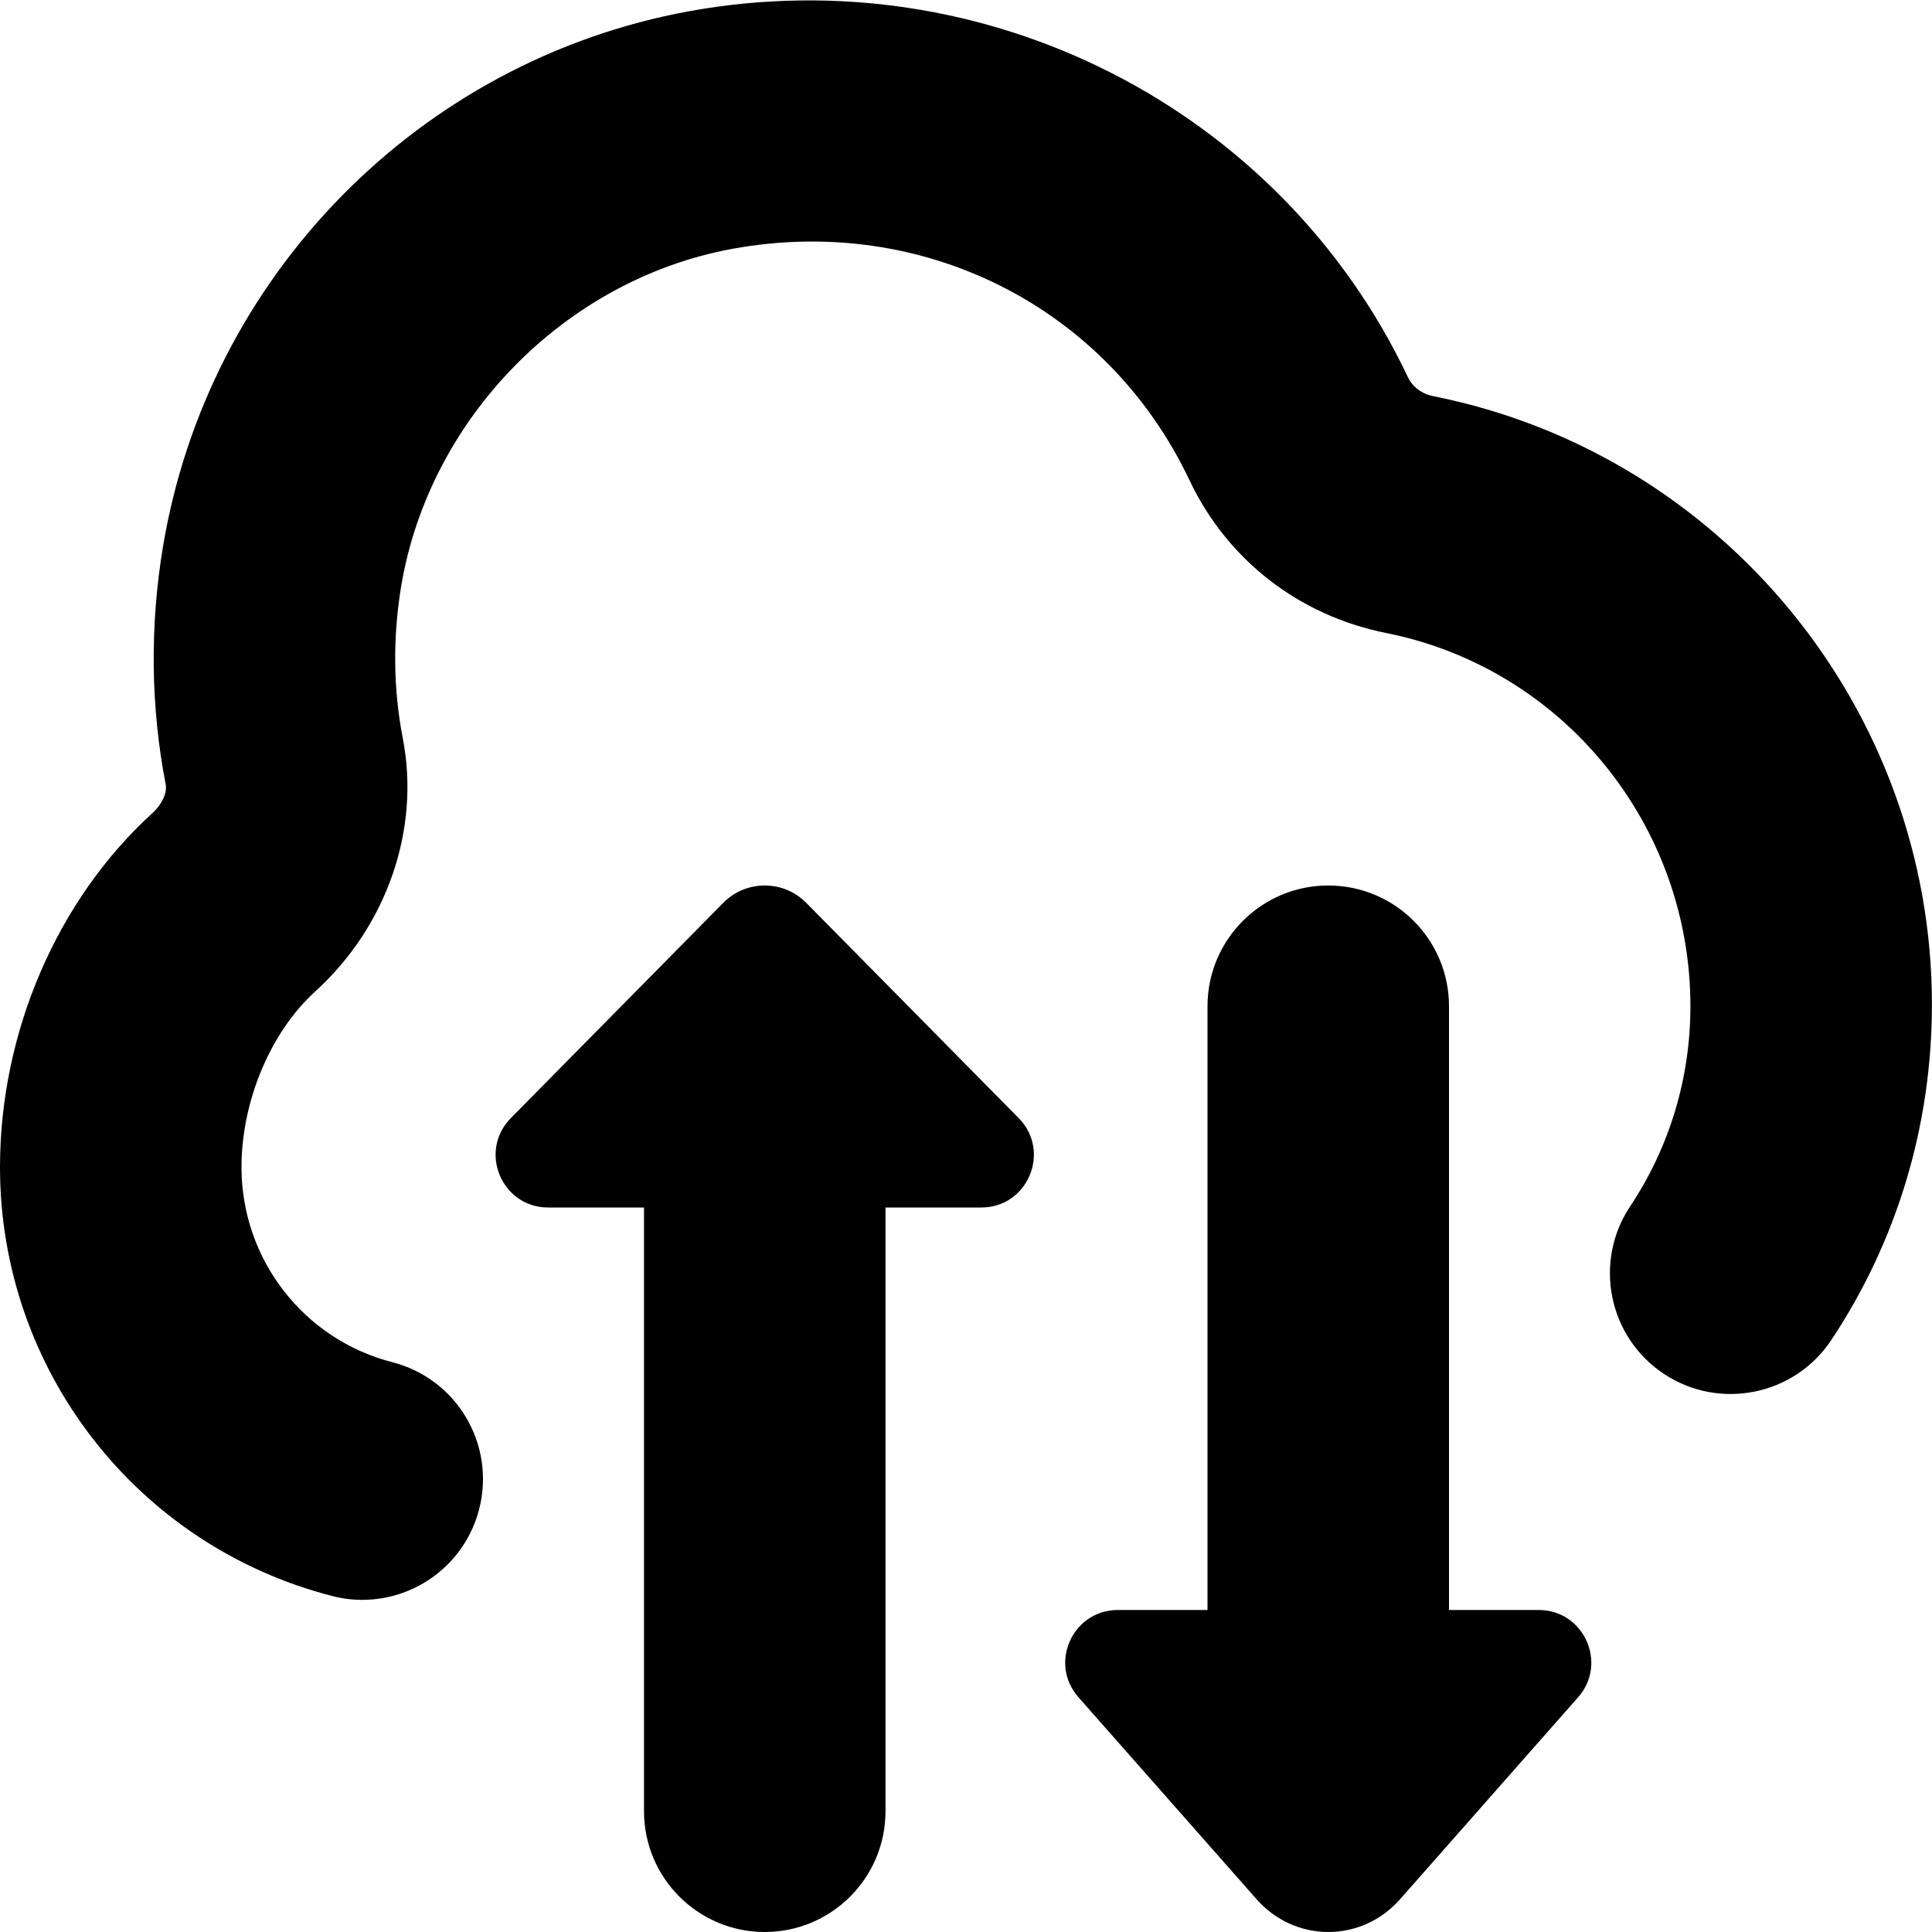 <?xml version="1.0" encoding="UTF-8"?>
<svg xmlns="http://www.w3.org/2000/svg" id="Layer_1" data-name="Layer 1" viewBox="0 0 24 24">
  <path d="m12.654,13.889c.407.412.115,1.111-.464,1.111h-1.19v7.5c0,.828-.672,1.5-1.5,1.5s-1.5-.672-1.5-1.5v-7.5h-1.19c-.579,0-.871-.698-.464-1.111l2.639-2.674c.142-.144.329-.215.515-.215s.374.072.515.215l2.639,2.674Zm5.154-8.967c-.147-.029-.262-.115-.321-.242C15.899,1.334,12.225-.529,8.558.14,5.209.753,2.584,3.427,2.024,6.794c-.164.991-.152,1.983.034,2.95.021.104-.046.249-.162.354-1.188,1.081-1.896,2.727-1.896,4.402,0,2.511,1.696,4.701,4.126,5.326.125.033.251.048.375.048.668,0,1.277-.449,1.451-1.126.207-.802-.275-1.62-1.078-1.826-1.104-.284-1.874-1.28-1.874-2.422,0-.82.359-1.677.915-2.183.891-.809,1.308-2.014,1.089-3.143-.119-.616-.126-1.252-.021-1.889.348-2.089,2.039-3.814,4.115-4.194,2.367-.434,4.656.72,5.677,2.872.469.991,1.36,1.684,2.447,1.901,2.188.437,3.777,2.376,3.777,4.636,0,.89-.259,1.75-.749,2.486-.459.69-.271,1.621.418,2.08.69.458,1.621.271,2.08-.418.818-1.231,1.251-2.666,1.251-4.171,0-3.662-2.604-6.84-6.191-7.555Zm1.306,15.078h-1.114v-7.5c0-.829-.672-1.5-1.5-1.5s-1.5.671-1.5,1.5v7.5h-1.114c-.562,0-.861.663-.489,1.084l2.204,2.499c.48.556,1.32.556,1.8,0l2.203-2.499c.371-.421.072-1.084-.489-1.084Z"/>
</svg>
